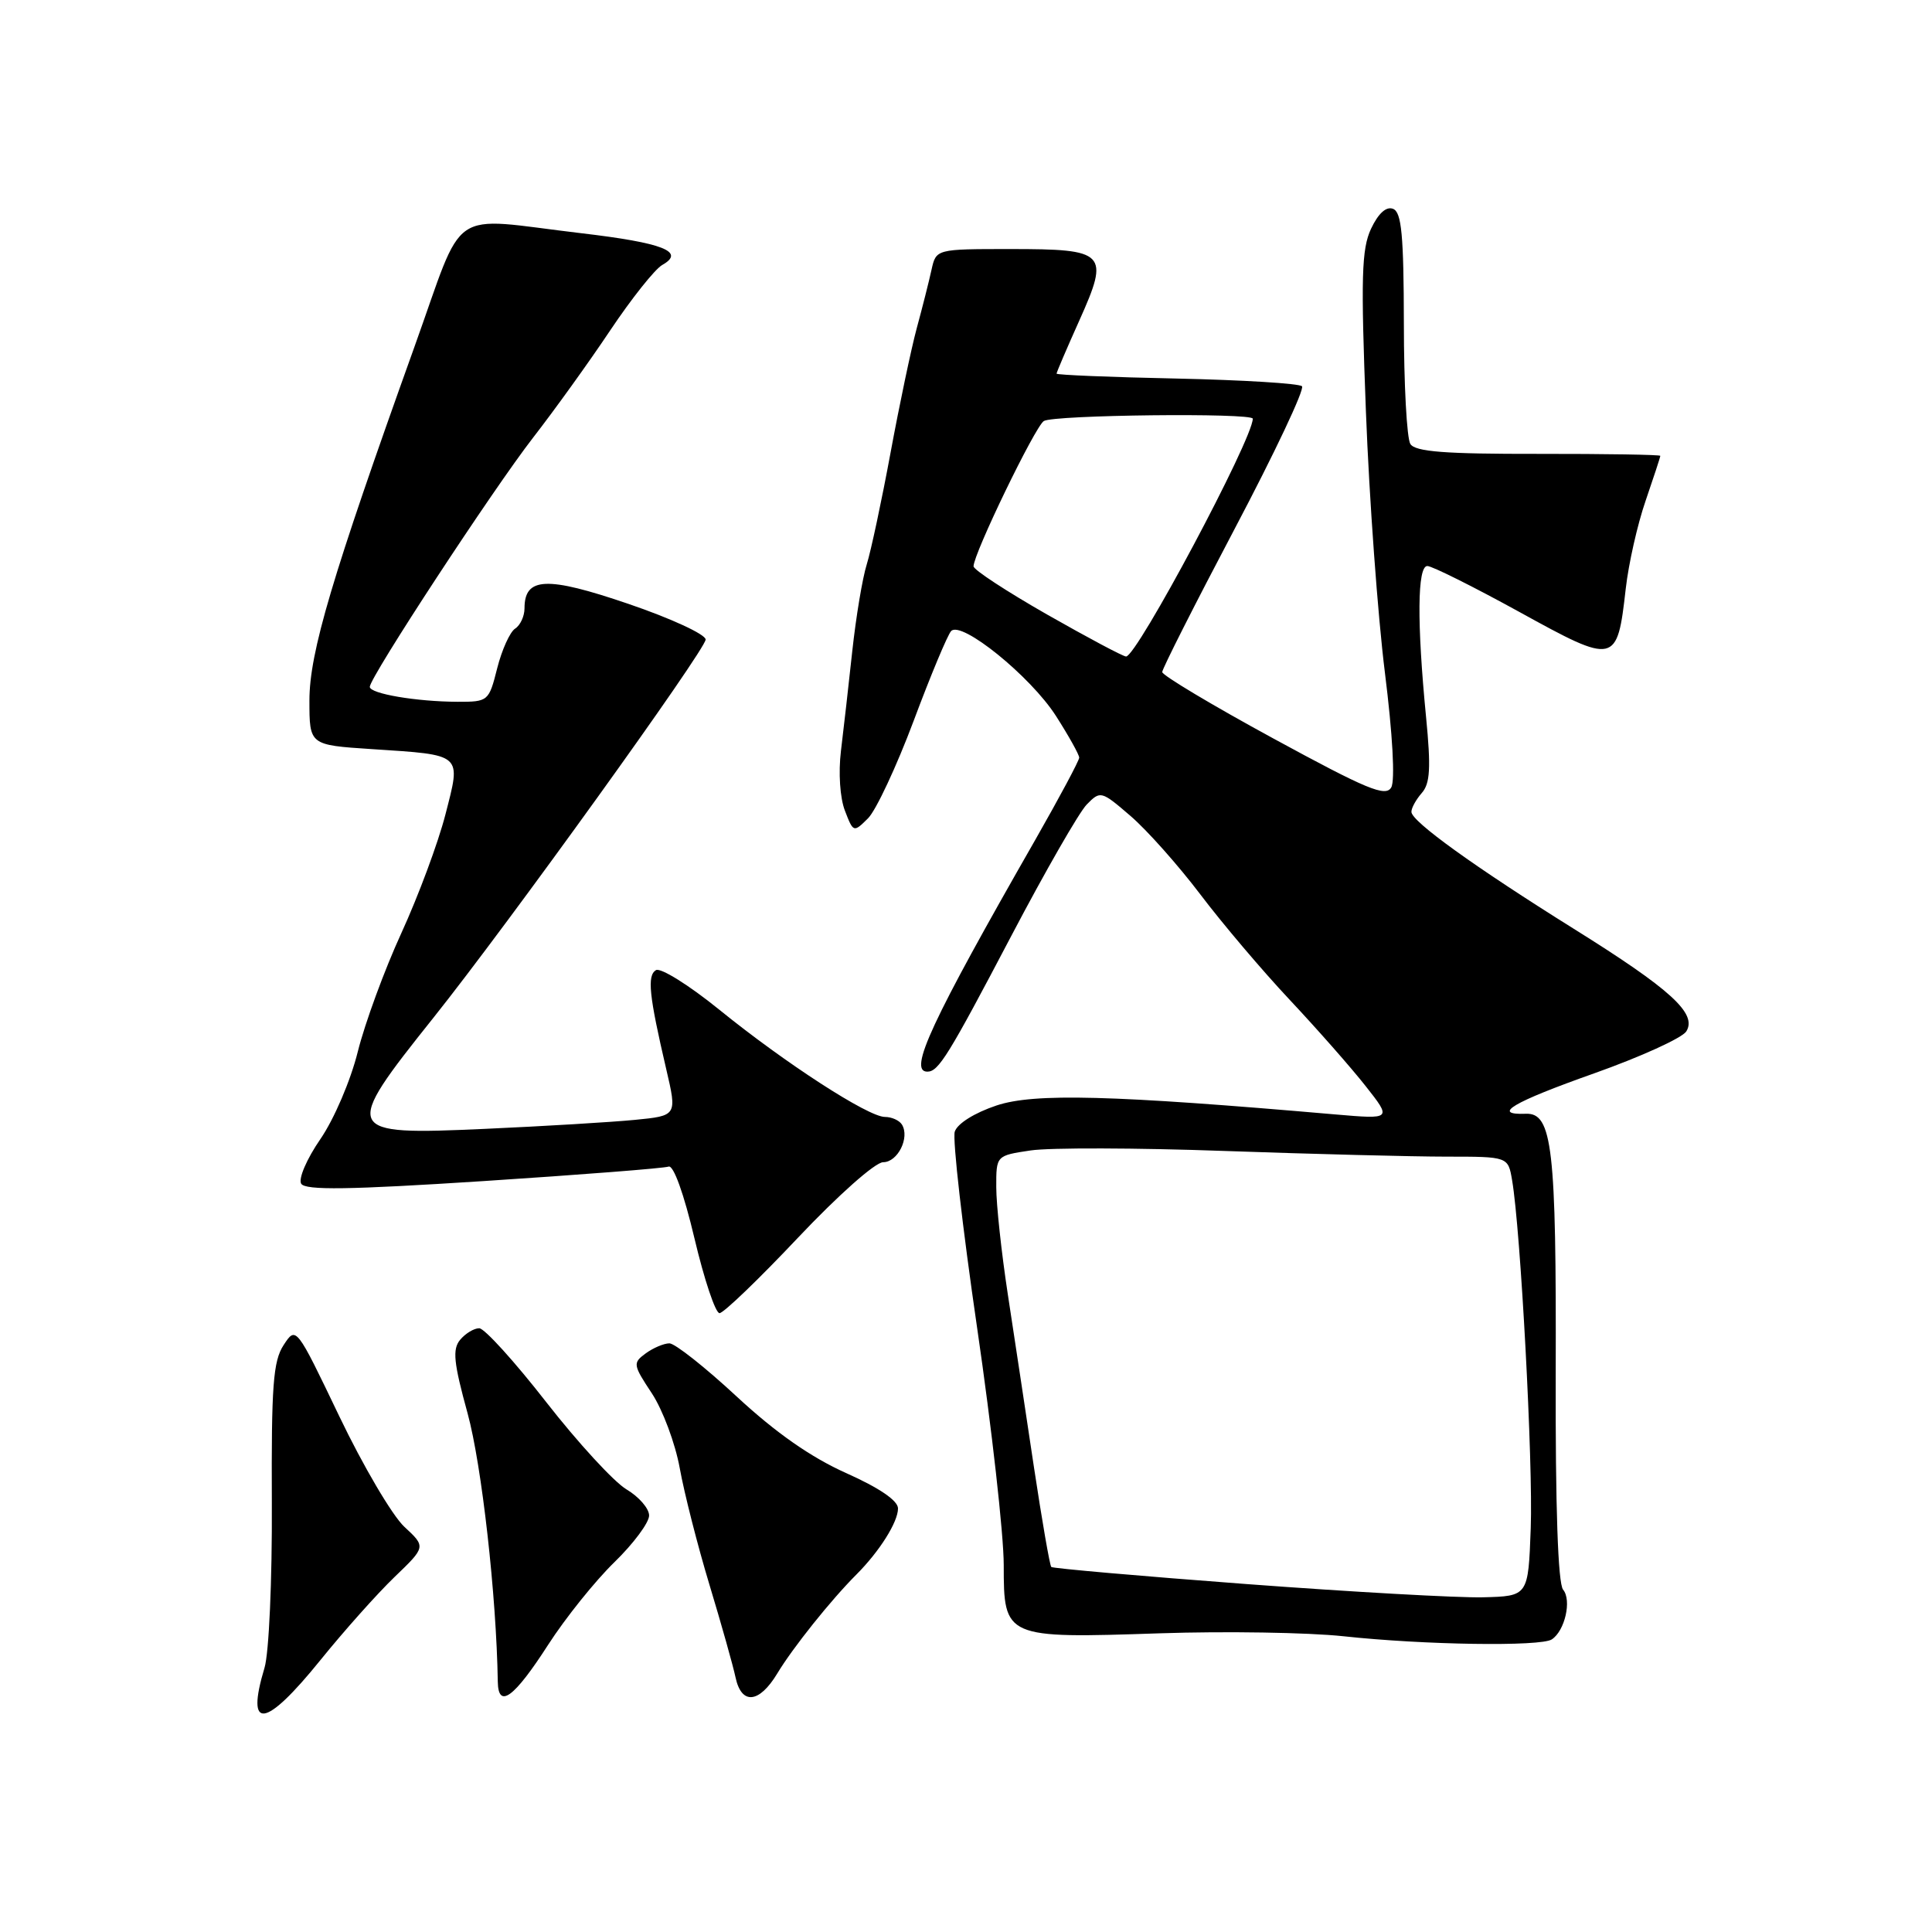<?xml version="1.0" encoding="UTF-8" standalone="no"?>
<!DOCTYPE svg PUBLIC "-//W3C//DTD SVG 1.1//EN" "http://www.w3.org/Graphics/SVG/1.1/DTD/svg11.dtd" >
<svg xmlns="http://www.w3.org/2000/svg" xmlns:xlink="http://www.w3.org/1999/xlink" version="1.1" viewBox="0 0 256 256">
 <g >
 <path fill="currentColor"
d=" M 42.45 219.98 C 45.57 216.12 49.99 211.16 52.28 208.96 C 56.44 204.96 56.44 204.96 53.57 202.30 C 51.99 200.83 48.11 194.25 44.96 187.67 C 39.23 175.71 39.23 175.71 37.58 178.23 C 36.19 180.36 35.95 183.63 36.02 199.13 C 36.07 209.40 35.64 219.04 35.05 220.99 C 32.52 229.40 35.12 229.05 42.45 219.98 Z  M 72.64 217.93 C 74.92 214.39 78.87 209.47 81.41 207.00 C 83.95 204.53 86.02 201.74 86.01 200.81 C 86.01 199.88 84.65 198.32 83.01 197.35 C 81.36 196.37 76.58 191.17 72.38 185.79 C 68.19 180.41 64.19 176.00 63.50 176.00 C 62.81 176.00 61.67 176.69 60.97 177.53 C 59.93 178.78 60.11 180.56 61.96 187.28 C 63.83 194.12 65.78 211.41 65.96 222.83 C 66.02 226.50 68.11 224.97 72.64 217.93 Z  M 102.99 221.75 C 105.04 218.34 110.11 212.00 113.50 208.61 C 116.54 205.56 118.99 201.68 118.99 199.88 C 119.00 198.85 116.53 197.16 112.12 195.19 C 107.45 193.10 102.81 189.86 97.63 185.06 C 93.45 181.18 89.43 178.00 88.70 178.00 C 87.98 178.00 86.56 178.60 85.56 179.33 C 83.83 180.60 83.87 180.84 86.37 184.62 C 87.81 186.80 89.48 191.27 90.07 194.54 C 90.66 197.82 92.43 204.78 94.01 210.00 C 95.59 215.22 97.14 220.74 97.46 222.25 C 98.24 225.94 100.59 225.72 102.99 221.75 Z  M 205.62 217.23 C 207.36 216.09 208.28 212.04 207.12 210.64 C 206.44 209.82 206.09 199.72 206.14 181.94 C 206.23 152.09 205.69 147.45 202.19 147.58 C 197.56 147.75 200.41 146.06 211.22 142.23 C 217.39 140.04 222.89 137.54 223.44 136.67 C 224.92 134.31 221.40 131.10 208.55 123.08 C 195.36 114.84 187.04 108.85 187.02 107.58 C 187.01 107.07 187.63 105.95 188.39 105.08 C 189.50 103.83 189.62 101.75 188.96 95.00 C 187.74 82.50 187.80 75.00 189.13 75.00 C 189.75 75.00 195.24 77.74 201.33 81.09 C 214.07 88.11 214.28 88.06 215.42 78.00 C 215.79 74.72 216.97 69.48 218.05 66.36 C 219.12 63.24 220.00 60.56 220.00 60.40 C 220.00 60.25 212.74 60.13 203.86 60.14 C 191.47 60.16 187.53 59.86 186.88 58.83 C 186.41 58.10 186.02 50.91 186.02 42.86 C 186.00 31.16 185.72 28.10 184.58 27.67 C 183.68 27.32 182.63 28.28 181.67 30.31 C 180.41 33.01 180.31 36.76 180.99 54.51 C 181.43 66.07 182.57 81.66 183.51 89.15 C 184.53 97.29 184.87 103.41 184.35 104.33 C 183.62 105.64 181.14 104.61 168.74 97.86 C 160.63 93.45 154.00 89.48 154.00 89.05 C 154.00 88.62 158.32 80.08 163.60 70.07 C 168.88 60.06 172.90 51.56 172.52 51.18 C 172.14 50.81 164.67 50.35 155.92 50.16 C 147.16 49.98 140.00 49.68 140.00 49.51 C 140.00 49.33 141.36 46.16 143.02 42.46 C 147.05 33.47 146.60 33.00 133.90 33.00 C 124.04 33.00 124.04 33.00 123.43 35.75 C 123.10 37.26 122.22 40.75 121.47 43.50 C 120.73 46.25 119.17 53.67 118.00 60.00 C 116.83 66.33 115.41 72.98 114.85 74.78 C 114.28 76.59 113.42 81.76 112.93 86.28 C 112.44 90.80 111.77 96.75 111.43 99.50 C 111.08 102.38 111.30 105.74 111.96 107.43 C 113.07 110.32 113.11 110.33 115.02 108.43 C 116.08 107.37 118.80 101.55 121.07 95.50 C 123.33 89.45 125.57 84.10 126.03 83.62 C 127.38 82.19 136.53 89.59 139.91 94.85 C 141.61 97.51 143.00 100.00 143.00 100.39 C 143.00 100.78 140.37 105.69 137.17 111.30 C 123.37 135.41 120.31 142.00 122.88 142.00 C 124.36 142.00 125.65 139.91 134.04 123.94 C 138.50 115.45 142.98 107.65 143.99 106.61 C 145.81 104.75 145.92 104.78 149.79 108.11 C 151.96 109.97 156.12 114.65 159.04 118.50 C 161.95 122.35 167.30 128.66 170.92 132.51 C 174.54 136.37 179.06 141.50 180.96 143.92 C 184.42 148.31 184.42 148.31 176.96 147.67 C 147.29 145.09 137.05 144.82 132.05 146.48 C 129.12 147.46 126.86 148.88 126.51 149.95 C 126.20 150.96 127.53 162.64 129.47 175.92 C 131.41 189.20 133.00 203.35 133.00 207.37 C 133.00 217.06 133.12 217.11 153.74 216.42 C 162.41 216.13 173.32 216.31 178.00 216.81 C 188.71 217.97 204.15 218.20 205.62 217.23 Z  M 105.74 164.00 C 111.07 158.36 115.98 154.00 117.02 154.00 C 118.95 154.00 120.58 150.74 119.51 149.01 C 119.16 148.45 118.15 148.00 117.26 148.00 C 115.04 148.00 104.02 140.86 95.26 133.75 C 91.27 130.52 87.52 128.18 86.91 128.55 C 85.73 129.29 86.00 131.90 88.28 141.67 C 89.72 147.84 89.72 147.84 84.11 148.39 C 81.02 148.69 72.09 149.23 64.26 149.58 C 45.45 150.43 45.28 150.08 57.42 134.87 C 67.30 122.49 93.50 86.08 93.50 84.74 C 93.50 84.06 88.89 81.93 83.25 80.01 C 72.43 76.32 69.50 76.45 69.50 80.61 C 69.50 81.65 68.94 82.86 68.25 83.30 C 67.57 83.74 66.50 86.10 65.88 88.55 C 64.78 92.92 64.69 93.00 60.63 92.99 C 55.18 92.97 49.00 91.92 49.00 91.01 C 49.00 89.74 65.37 64.77 70.63 58.00 C 73.41 54.42 78.01 48.04 80.84 43.80 C 83.67 39.57 86.78 35.66 87.75 35.11 C 90.87 33.35 87.88 32.18 77.00 30.90 C 59.09 28.79 61.73 26.99 54.90 46.00 C 43.99 76.41 41.00 86.47 41.00 92.82 C 41.00 98.72 41.00 98.72 49.25 99.26 C 61.42 100.06 61.11 99.79 59.02 107.93 C 58.06 111.67 55.43 118.73 53.19 123.62 C 50.95 128.50 48.35 135.58 47.41 139.35 C 46.46 143.18 44.27 148.29 42.45 150.94 C 40.64 153.57 39.51 156.20 39.91 156.85 C 40.46 157.74 46.26 157.65 64.06 156.50 C 76.95 155.66 87.99 154.80 88.59 154.58 C 89.24 154.34 90.62 158.17 92.02 164.09 C 93.31 169.54 94.80 174.00 95.34 174.00 C 95.87 174.00 100.55 169.50 105.74 164.00 Z  M 165.08 209.89 C 151.09 208.84 139.49 207.82 139.30 207.63 C 139.10 207.43 138.07 201.47 137.00 194.39 C 135.94 187.30 134.38 177.00 133.54 171.50 C 132.70 166.00 132.01 159.62 132.01 157.31 C 132.00 153.12 132.00 153.12 136.56 152.44 C 139.07 152.06 150.66 152.09 162.31 152.51 C 173.97 152.92 187.17 153.26 191.66 153.26 C 199.83 153.26 199.83 153.26 200.36 156.38 C 201.49 162.95 203.15 193.91 202.83 202.50 C 202.50 211.50 202.50 211.50 196.50 211.65 C 193.20 211.73 179.06 210.94 165.08 209.89 Z  M 138.75 81.43 C 133.39 78.37 129.00 75.50 129.00 75.04 C 129.00 73.37 137.15 56.53 138.31 55.79 C 139.59 54.97 166.00 54.68 166.00 55.48 C 166.00 58.18 150.63 87.01 149.21 86.99 C 148.82 86.99 144.11 84.48 138.75 81.43 Z "/>
</g>
</svg>
